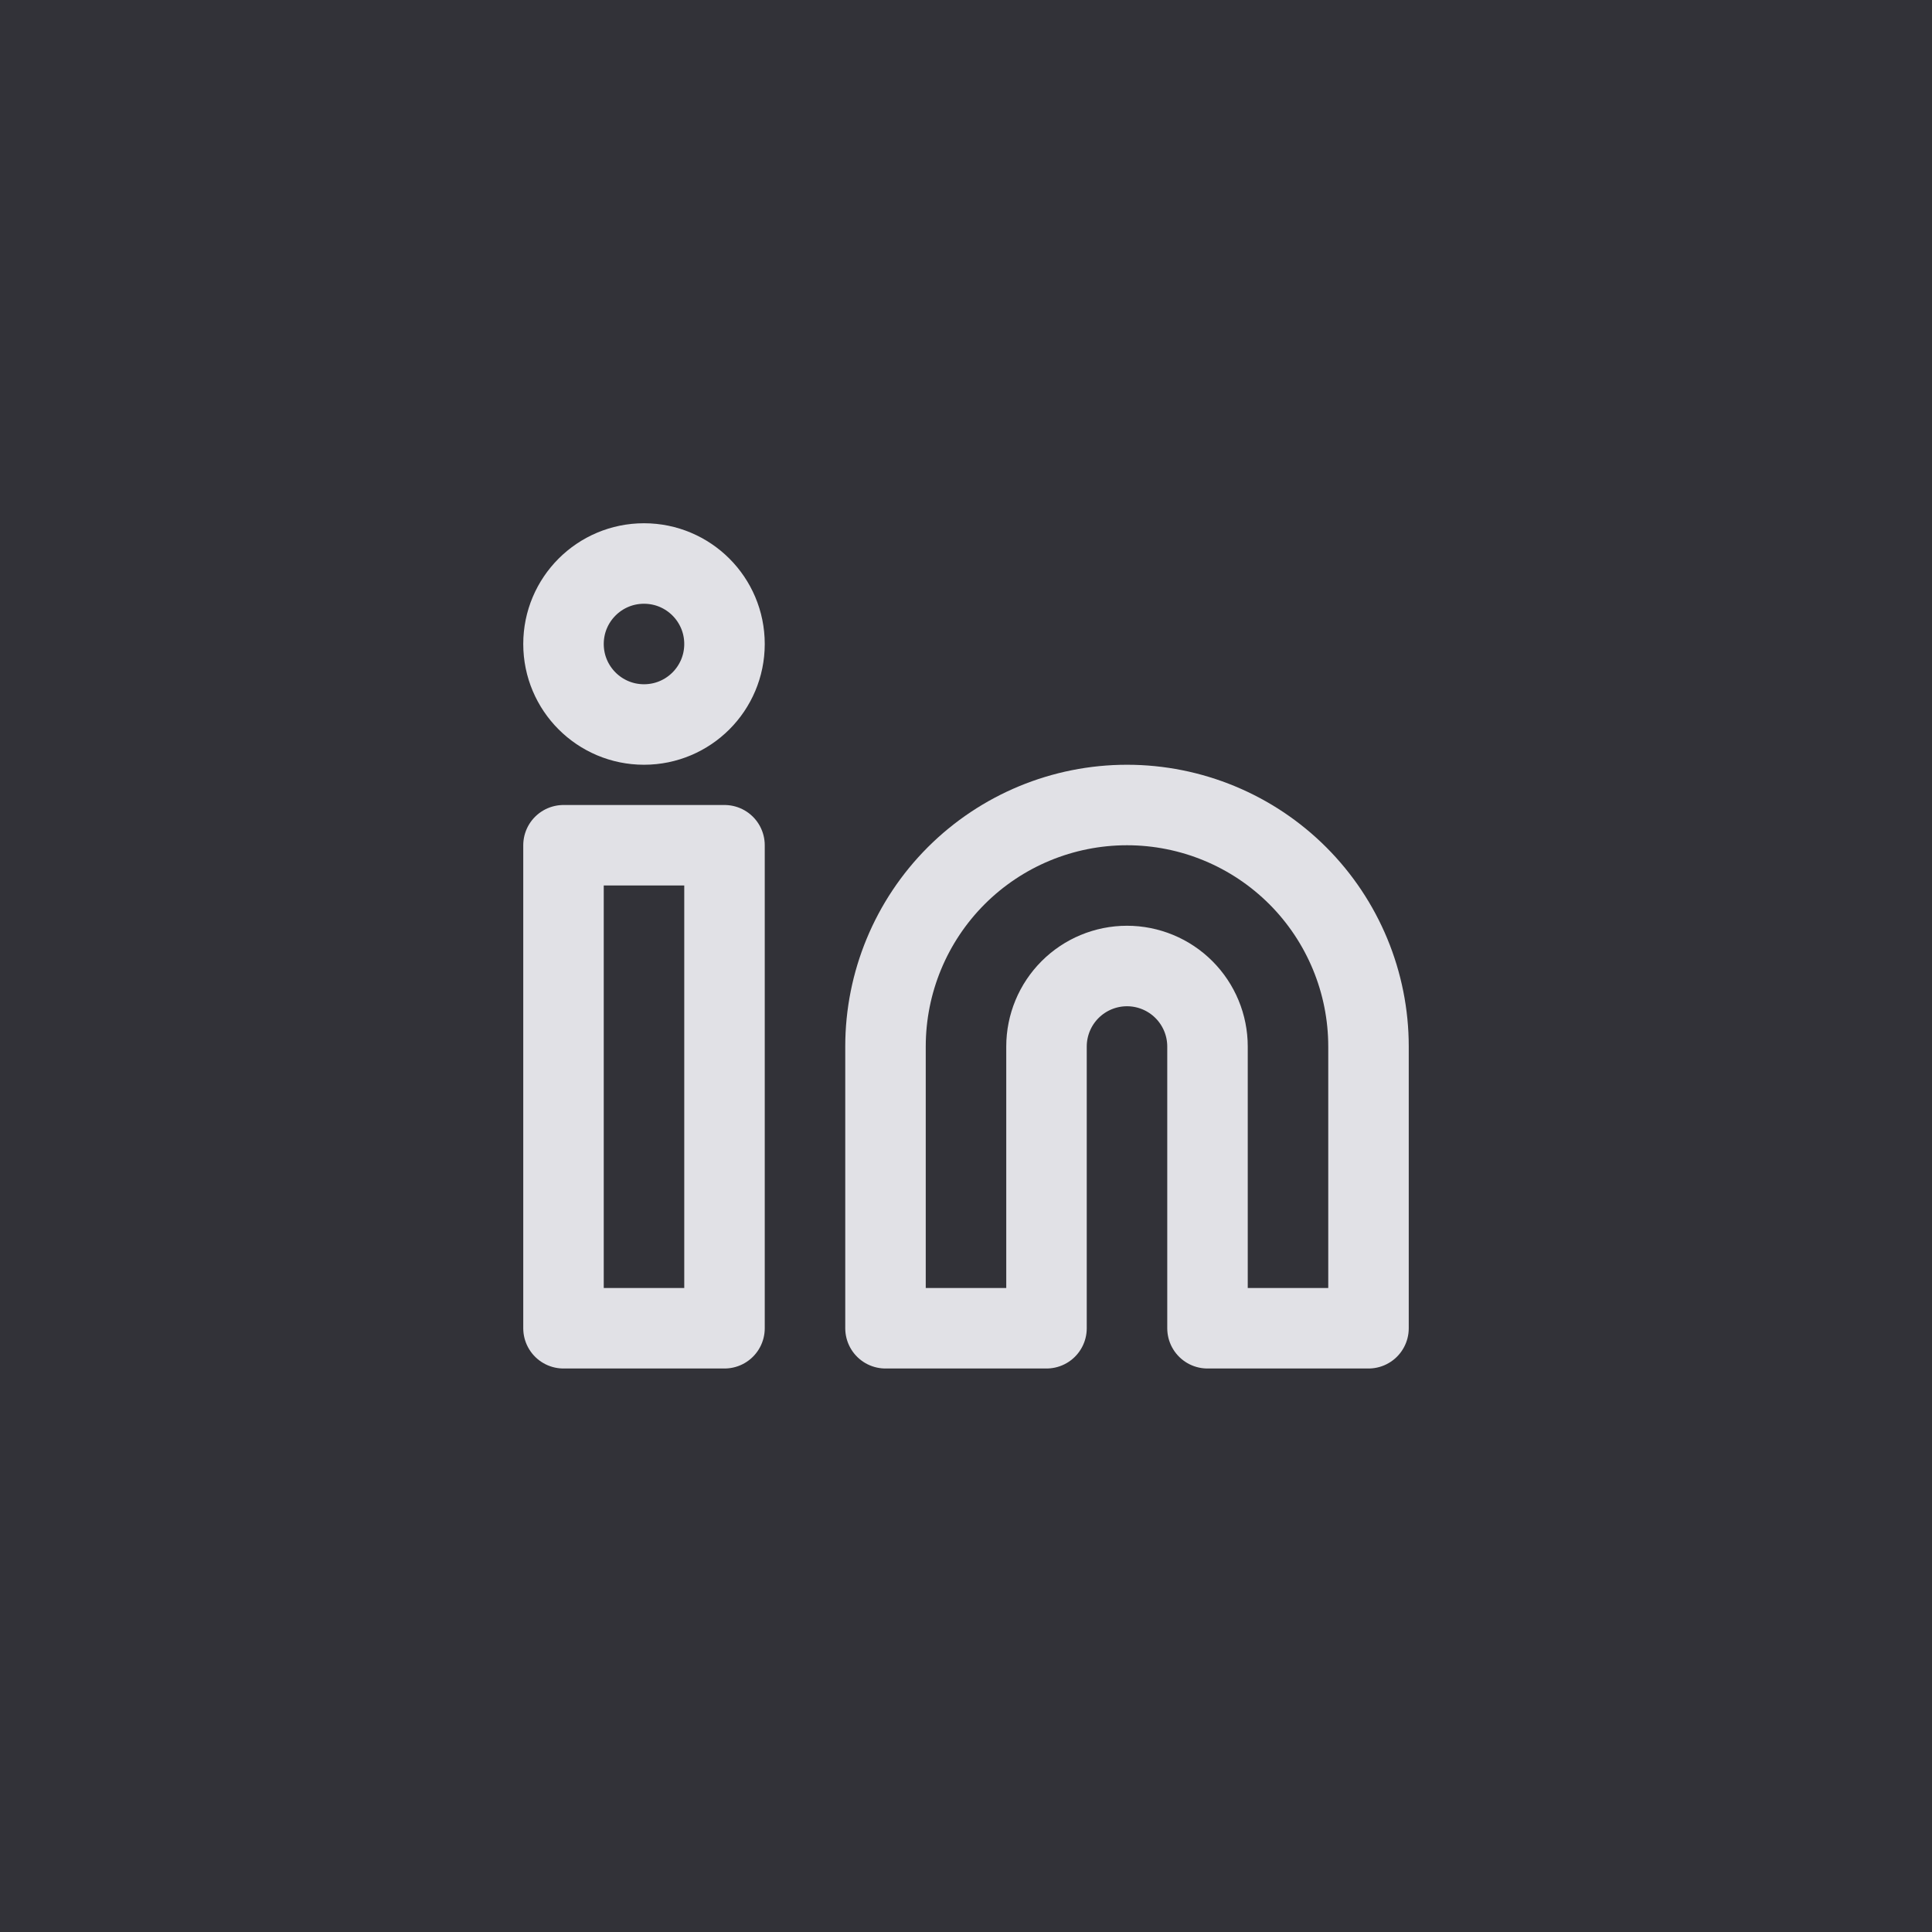 <svg width="48" height="48" viewBox="0 0 48 48" fill="none" xmlns="http://www.w3.org/2000/svg">
<rect width="48" height="48" fill="#323238"/>
<g clip-path="url(#clip0_61531:18)">
<path d="M28 20C29.591 20 31.117 20.632 32.243 21.757C33.368 22.883 34 24.409 34 26V33H30V26C30 25.47 29.789 24.961 29.414 24.586C29.039 24.211 28.53 24 28 24C27.47 24 26.961 24.211 26.586 24.586C26.211 24.961 26 25.47 26 26V33H22V26C22 24.409 22.632 22.883 23.757 21.757C24.883 20.632 26.409 20 28 20V20Z" stroke="#E1E1E6" stroke-width="2" stroke-linecap="round" stroke-linejoin="round"/>
<path d="M18 21H14V33H18V21Z" stroke="#E1E1E6" stroke-width="2" stroke-linecap="round" stroke-linejoin="round"/>
<path d="M16 18C17.105 18 18 17.105 18 16C18 14.895 17.105 14 16 14C14.895 14 14 14.895 14 16C14 17.105 14.895 18 16 18Z" stroke="#E1E1E6" stroke-width="2" stroke-linecap="round" stroke-linejoin="round"/>
</g>
<defs>
<clipPath id="clip0_61531:18">
<rect width="24" height="24" fill="white" transform="translate(12 12)"/>
</clipPath>
</defs>
</svg>
